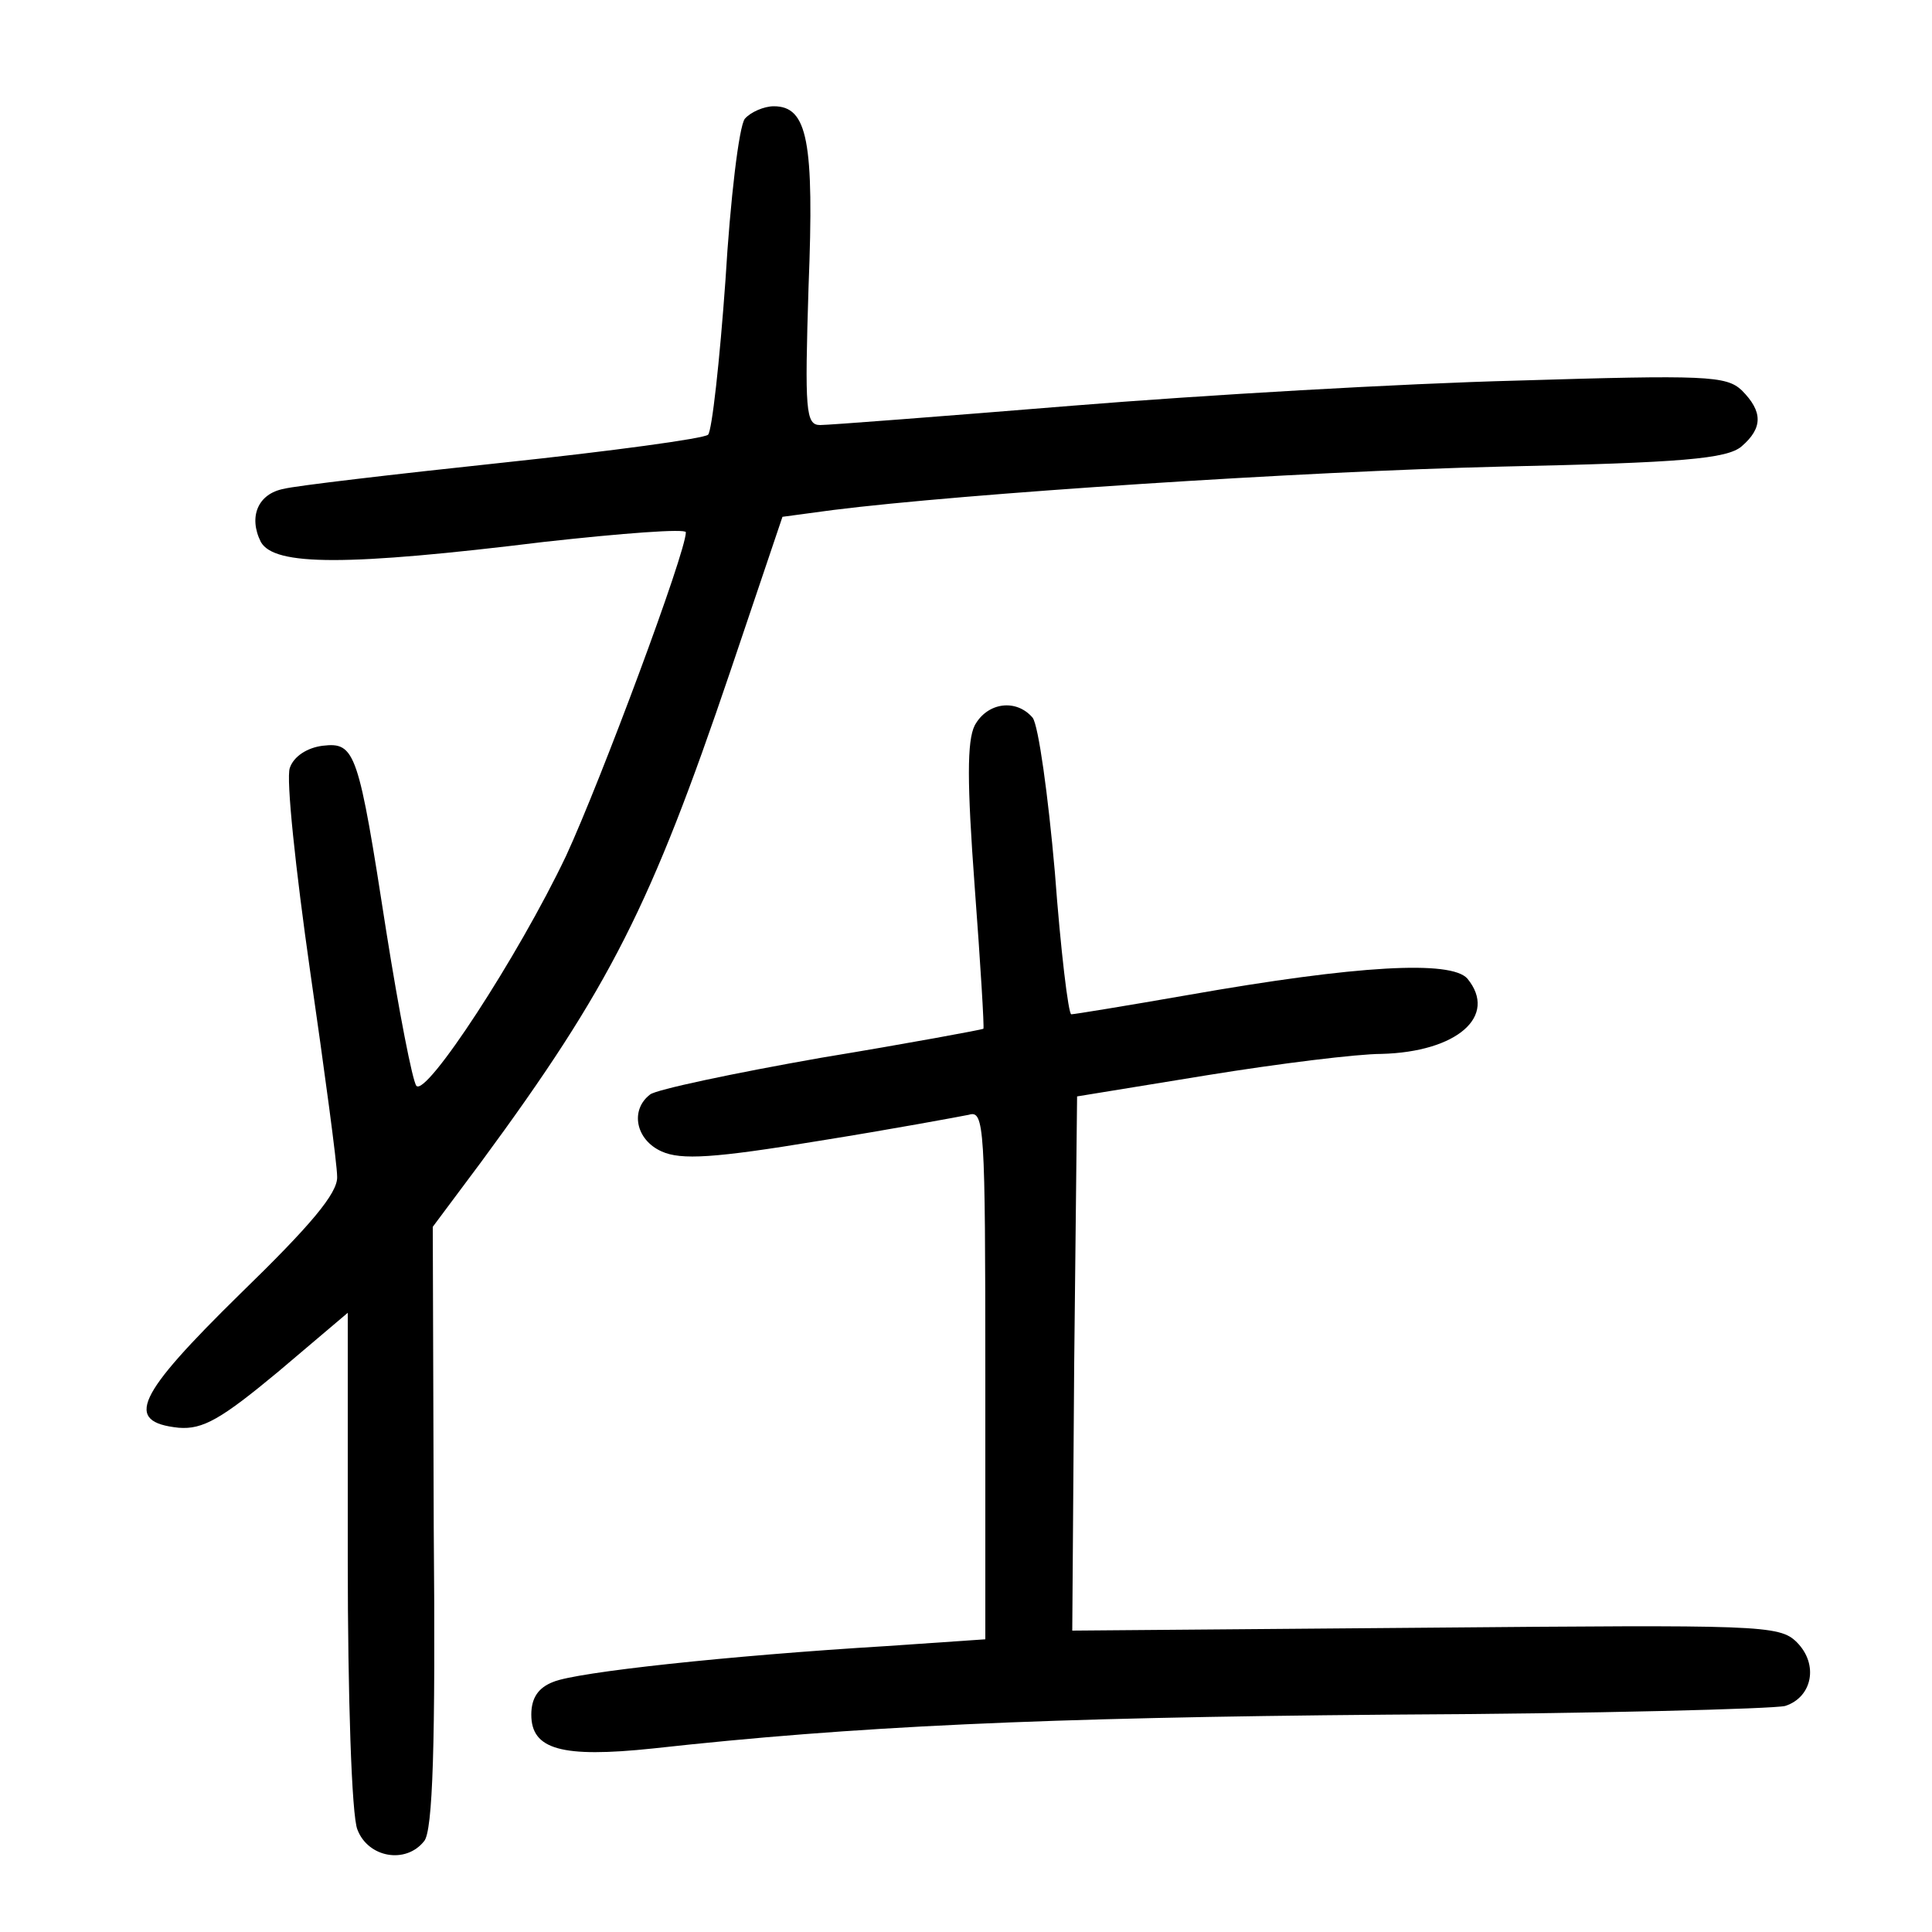 <?xml version="1.0"?>
<svg xmlns="http://www.w3.org/2000/svg" height="200pt" preserveAspectRatio="xMidYMid meet" viewBox="0 0 200 200" width="200pt">
  <g transform="matrix(.1 0 0 -.1 0 200)">
    <path d="m771 1877c-6-8-15-83-20-167-6-84-14-156-18-160s-100-17-213-29-215-24-226-27c-27-5-37-29-24-55 14-25 89-25 293 0 81 9 147 14 147 10 0-21-88-257-124-335-50-105-145-250-155-238-4 5-18 77-31 159-29 187-32 197-66 193-16-2-30-11-34-23-4-11 6-105 21-210 15-104 28-200 28-213 1-17-28-51-100-121-108-106-121-133-64-139 25-2 44 9 103 58l72 61v-255c0-141 4-266 10-280 11-29 50-36 69-12 9 10 12 100 10 325l-1 311 50 67c134 182 176 266 258 508l54 160 52 7c135 17 485 40 693 45 186 4 233 8 248 21 22 19 22 36 0 58-16 15-37 16-233 10-118-3-325-15-460-26s-252-20-261-20c-15 0-16 15-12 143 6 151-1 187-36 187-10 0-24-6-30-13z"/>
    <path d="m1009 1249c-8-16-8-59 0-167 6-80 10-146 9-147-2-1-77-15-168-30-91-16-171-33-177-38-21-16-15-47 12-59 20-9 54-7 163 11 75 12 145 25 155 27 16 5 17-12 17-269v-274l-102-7c-165-10-321-27-345-37-16-6-23-17-23-34 0-36 31-45 126-35 208 23 401 32 760 35 215 1 400 6 412 9 28 9 35 43 12 66-18 18-39 18-384 15l-366-3 2 276 3 277 135 22c74 12 155 22 180 22 78 2 121 39 89 78-17 19-113 14-289-17-63-11-118-20-121-20s-11 66-17 147c-7 80-17 152-23 160-17 20-47 16-60-8z"/>
  </g>
</svg>

